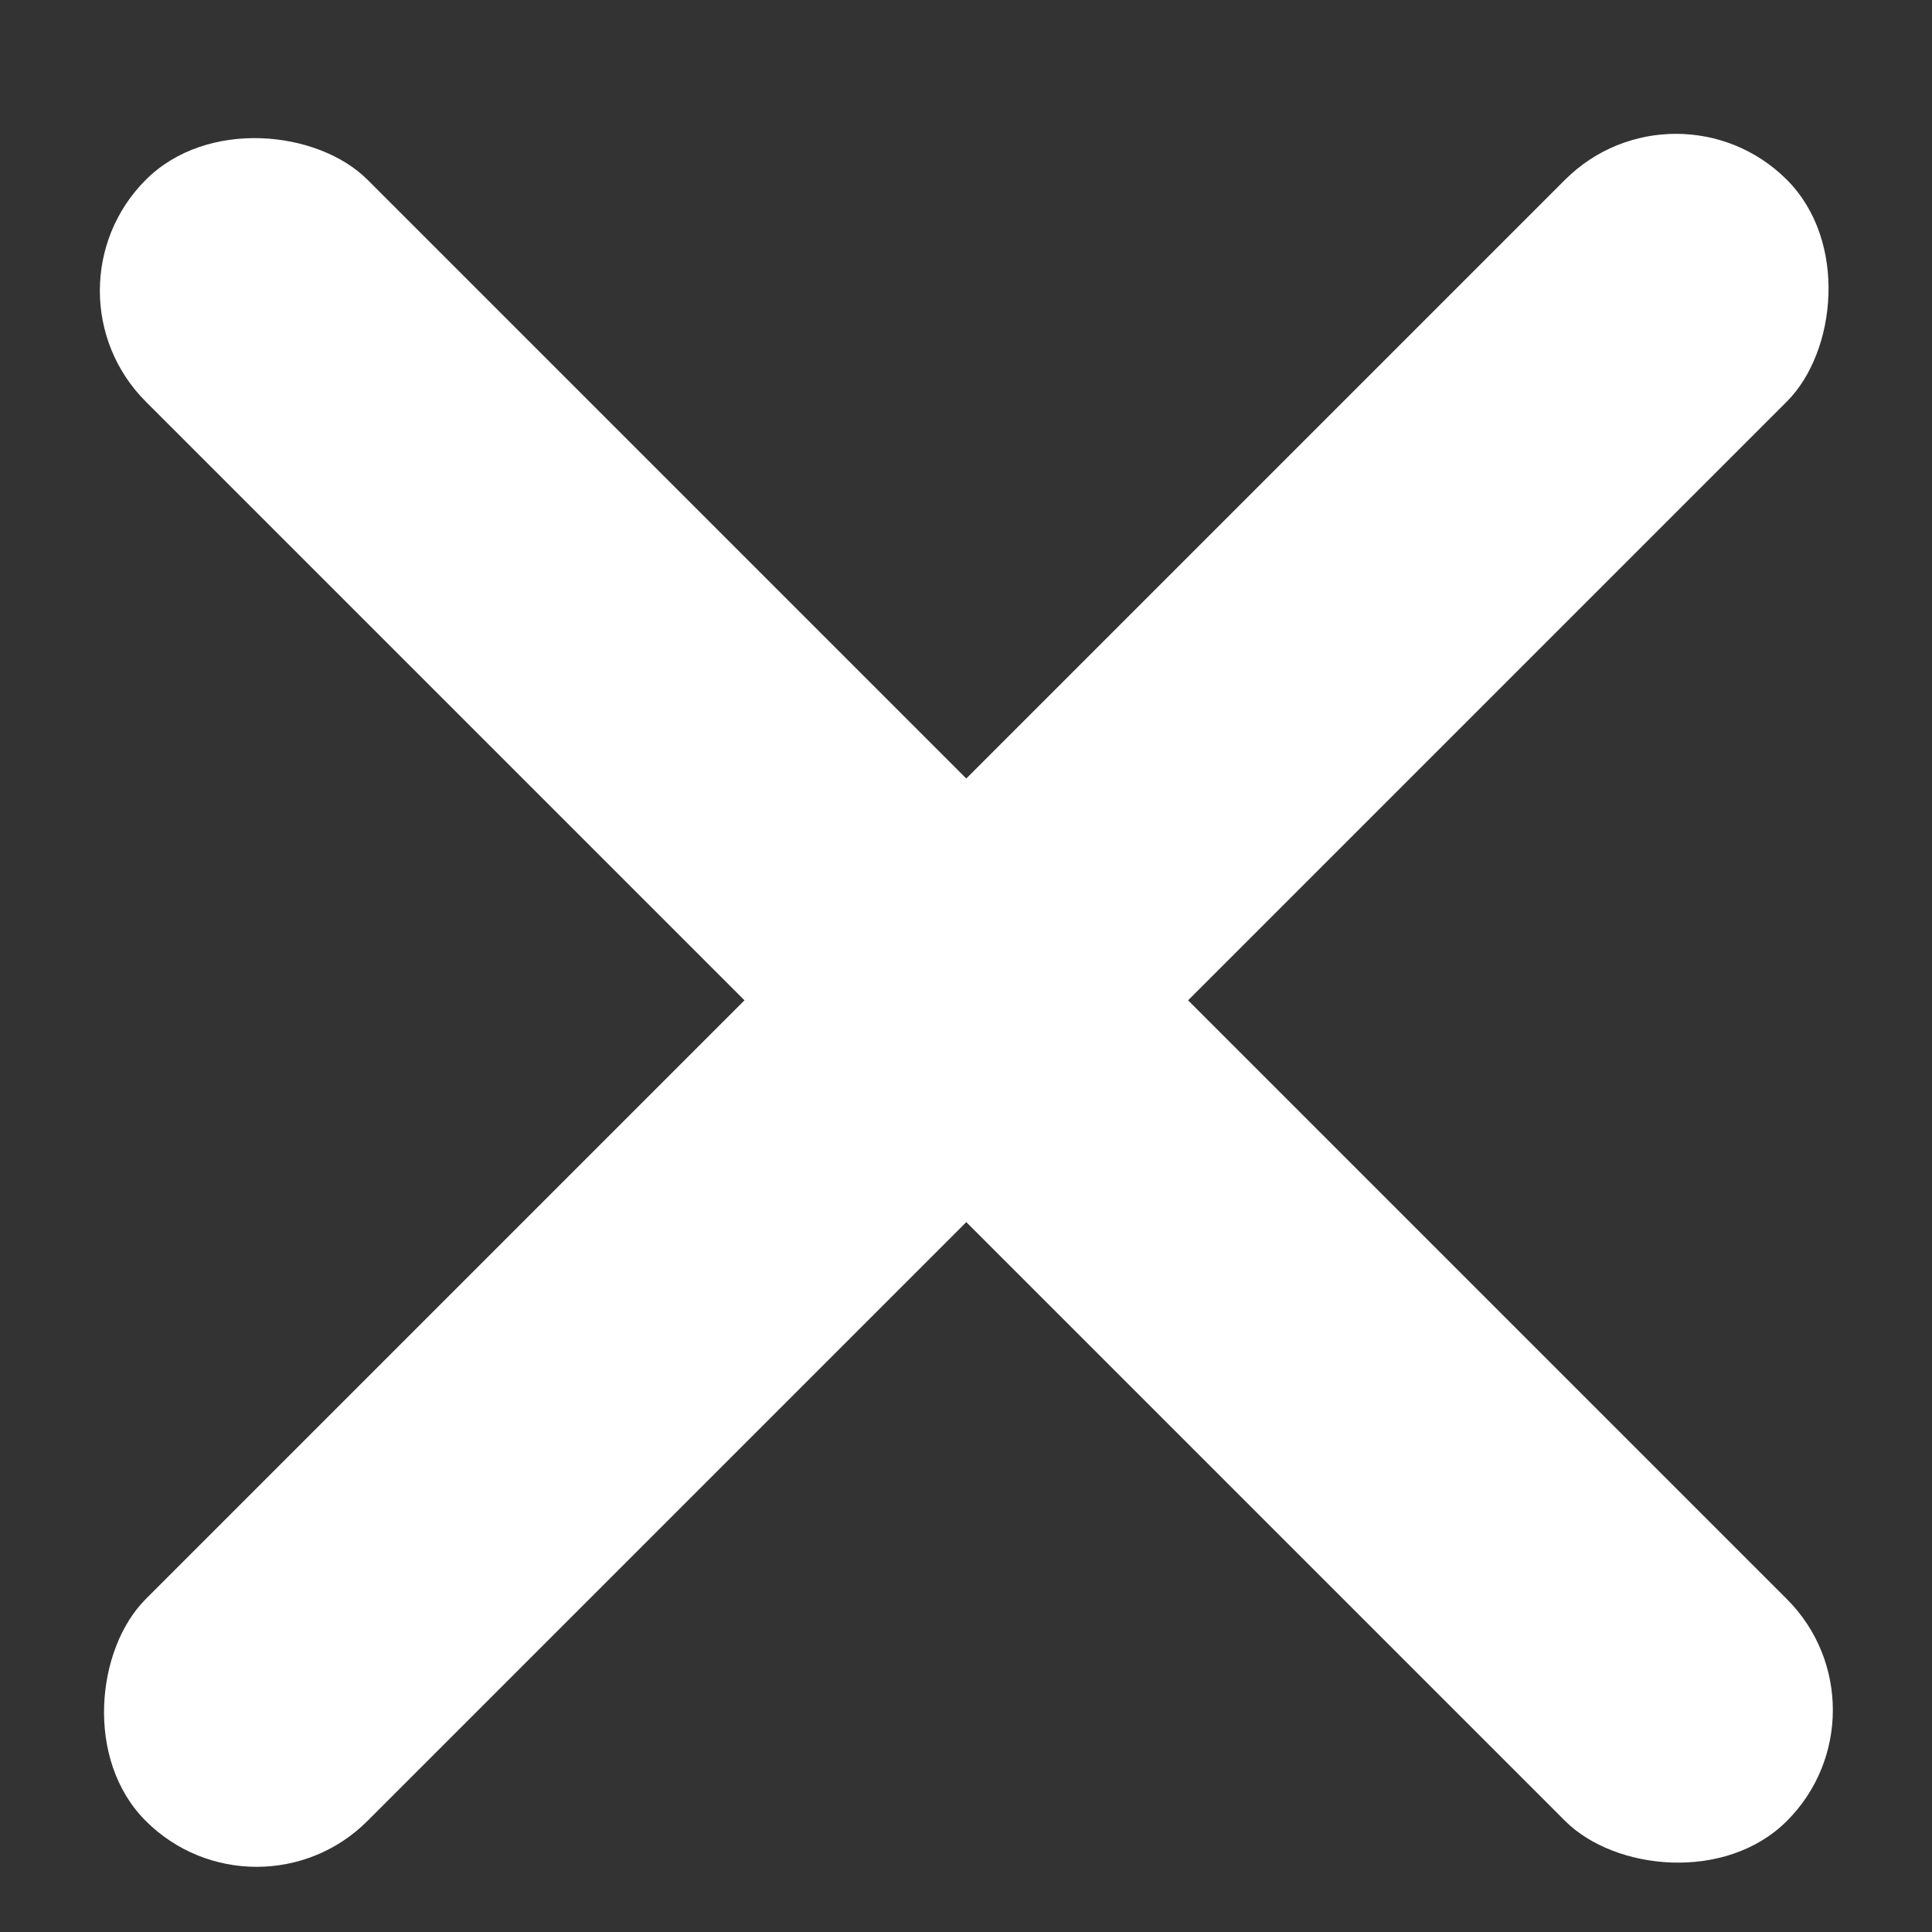 <svg width="17" height="17" viewBox="0 0 17 17" fill="none" xmlns="http://www.w3.org/2000/svg">
<rect x="0" y="0" width="17" height="17" fill="#333333" stroke="none"/>
<rect x="0.307" y="2.558" width="2.76" height="20.422" rx="1.38" transform="rotate(-45 0.307 2.558)" fill="white"/>
<rect x="14.747" y="0.606" width="2.76" height="20.422" rx="1.38" transform="rotate(45 14.747 0.606)" fill="white"/>
</svg>
